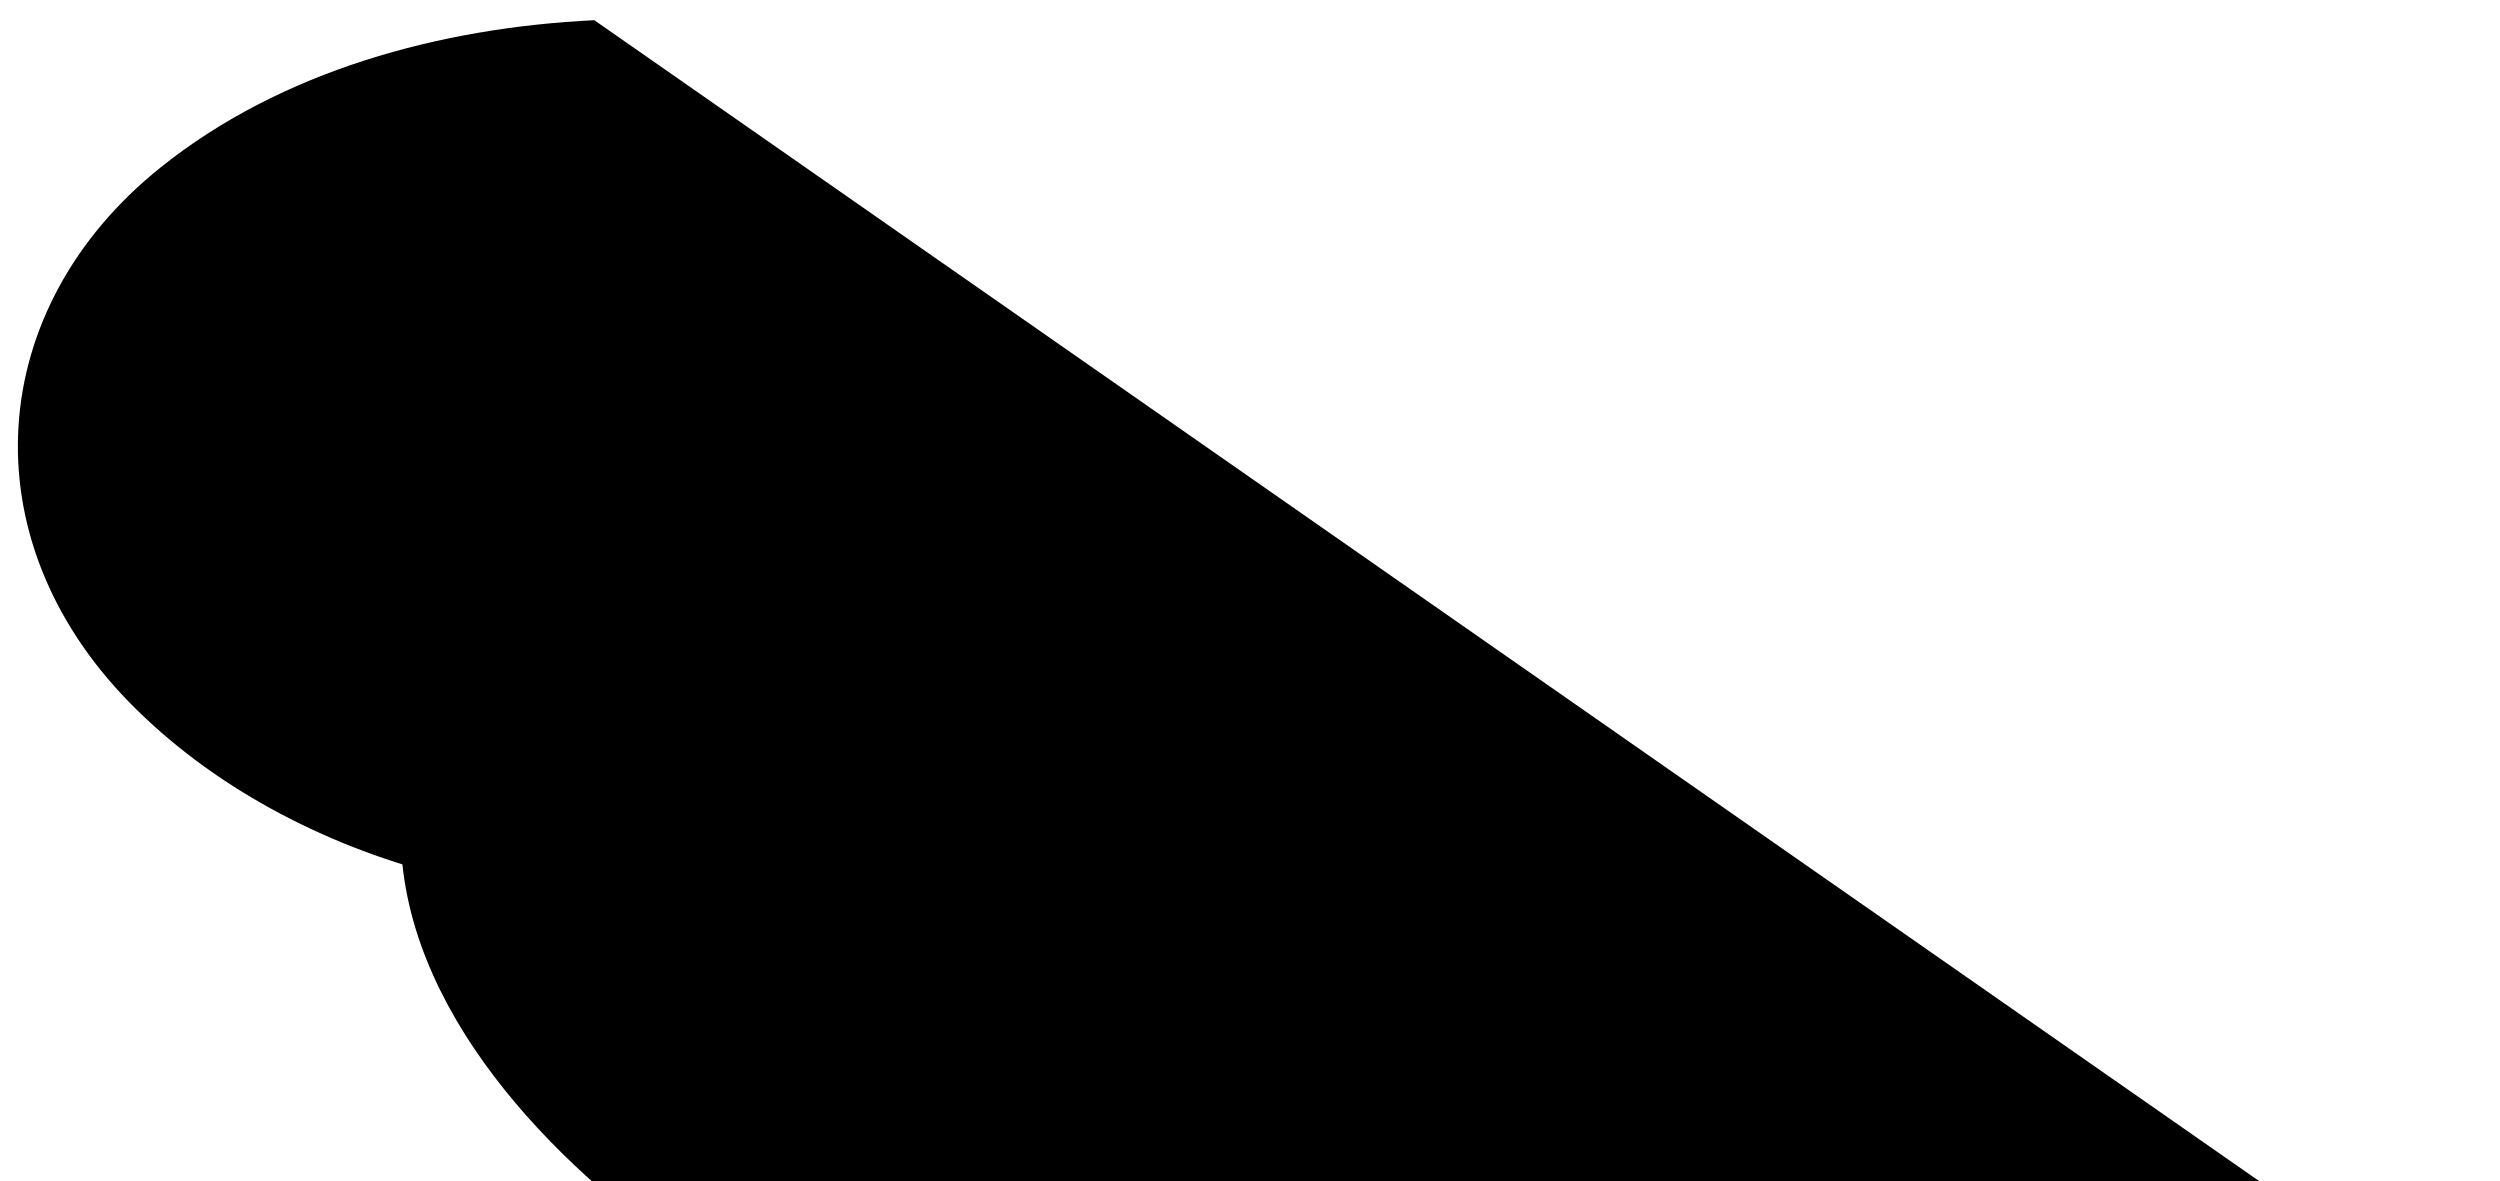 <svg xmlns="http://www.w3.org/2000/svg" width="182" height="86" class="wdLeJ seLQm" style="border:1px solid red">
  <path d="M43.268 1.471c-11.206.54-22.788 3.669-31.596 10.734C-1.078 22.435-2.35 39.097 9.405 51.12c11.884 12.154 32.194 17.12 48.204 12.741 4.955-1.355 19.666-8.944 13.358-16.521-6.018-7.229-21.23-5.946-28.683-3.458-6.158 2.056-11.646 6.205-12.796 12.96-2.248 13.209 7.936 25.114 17.727 32.555 16.072 12.213 35.92 19.617 55.411 23.973 19.712 4.406 42.14 6.367 61.06-1.73 6.398-2.737 11.807-7.276 16.11-12.636.399-.497 1.542-2.033 1.164-1.52"/>
</svg>
